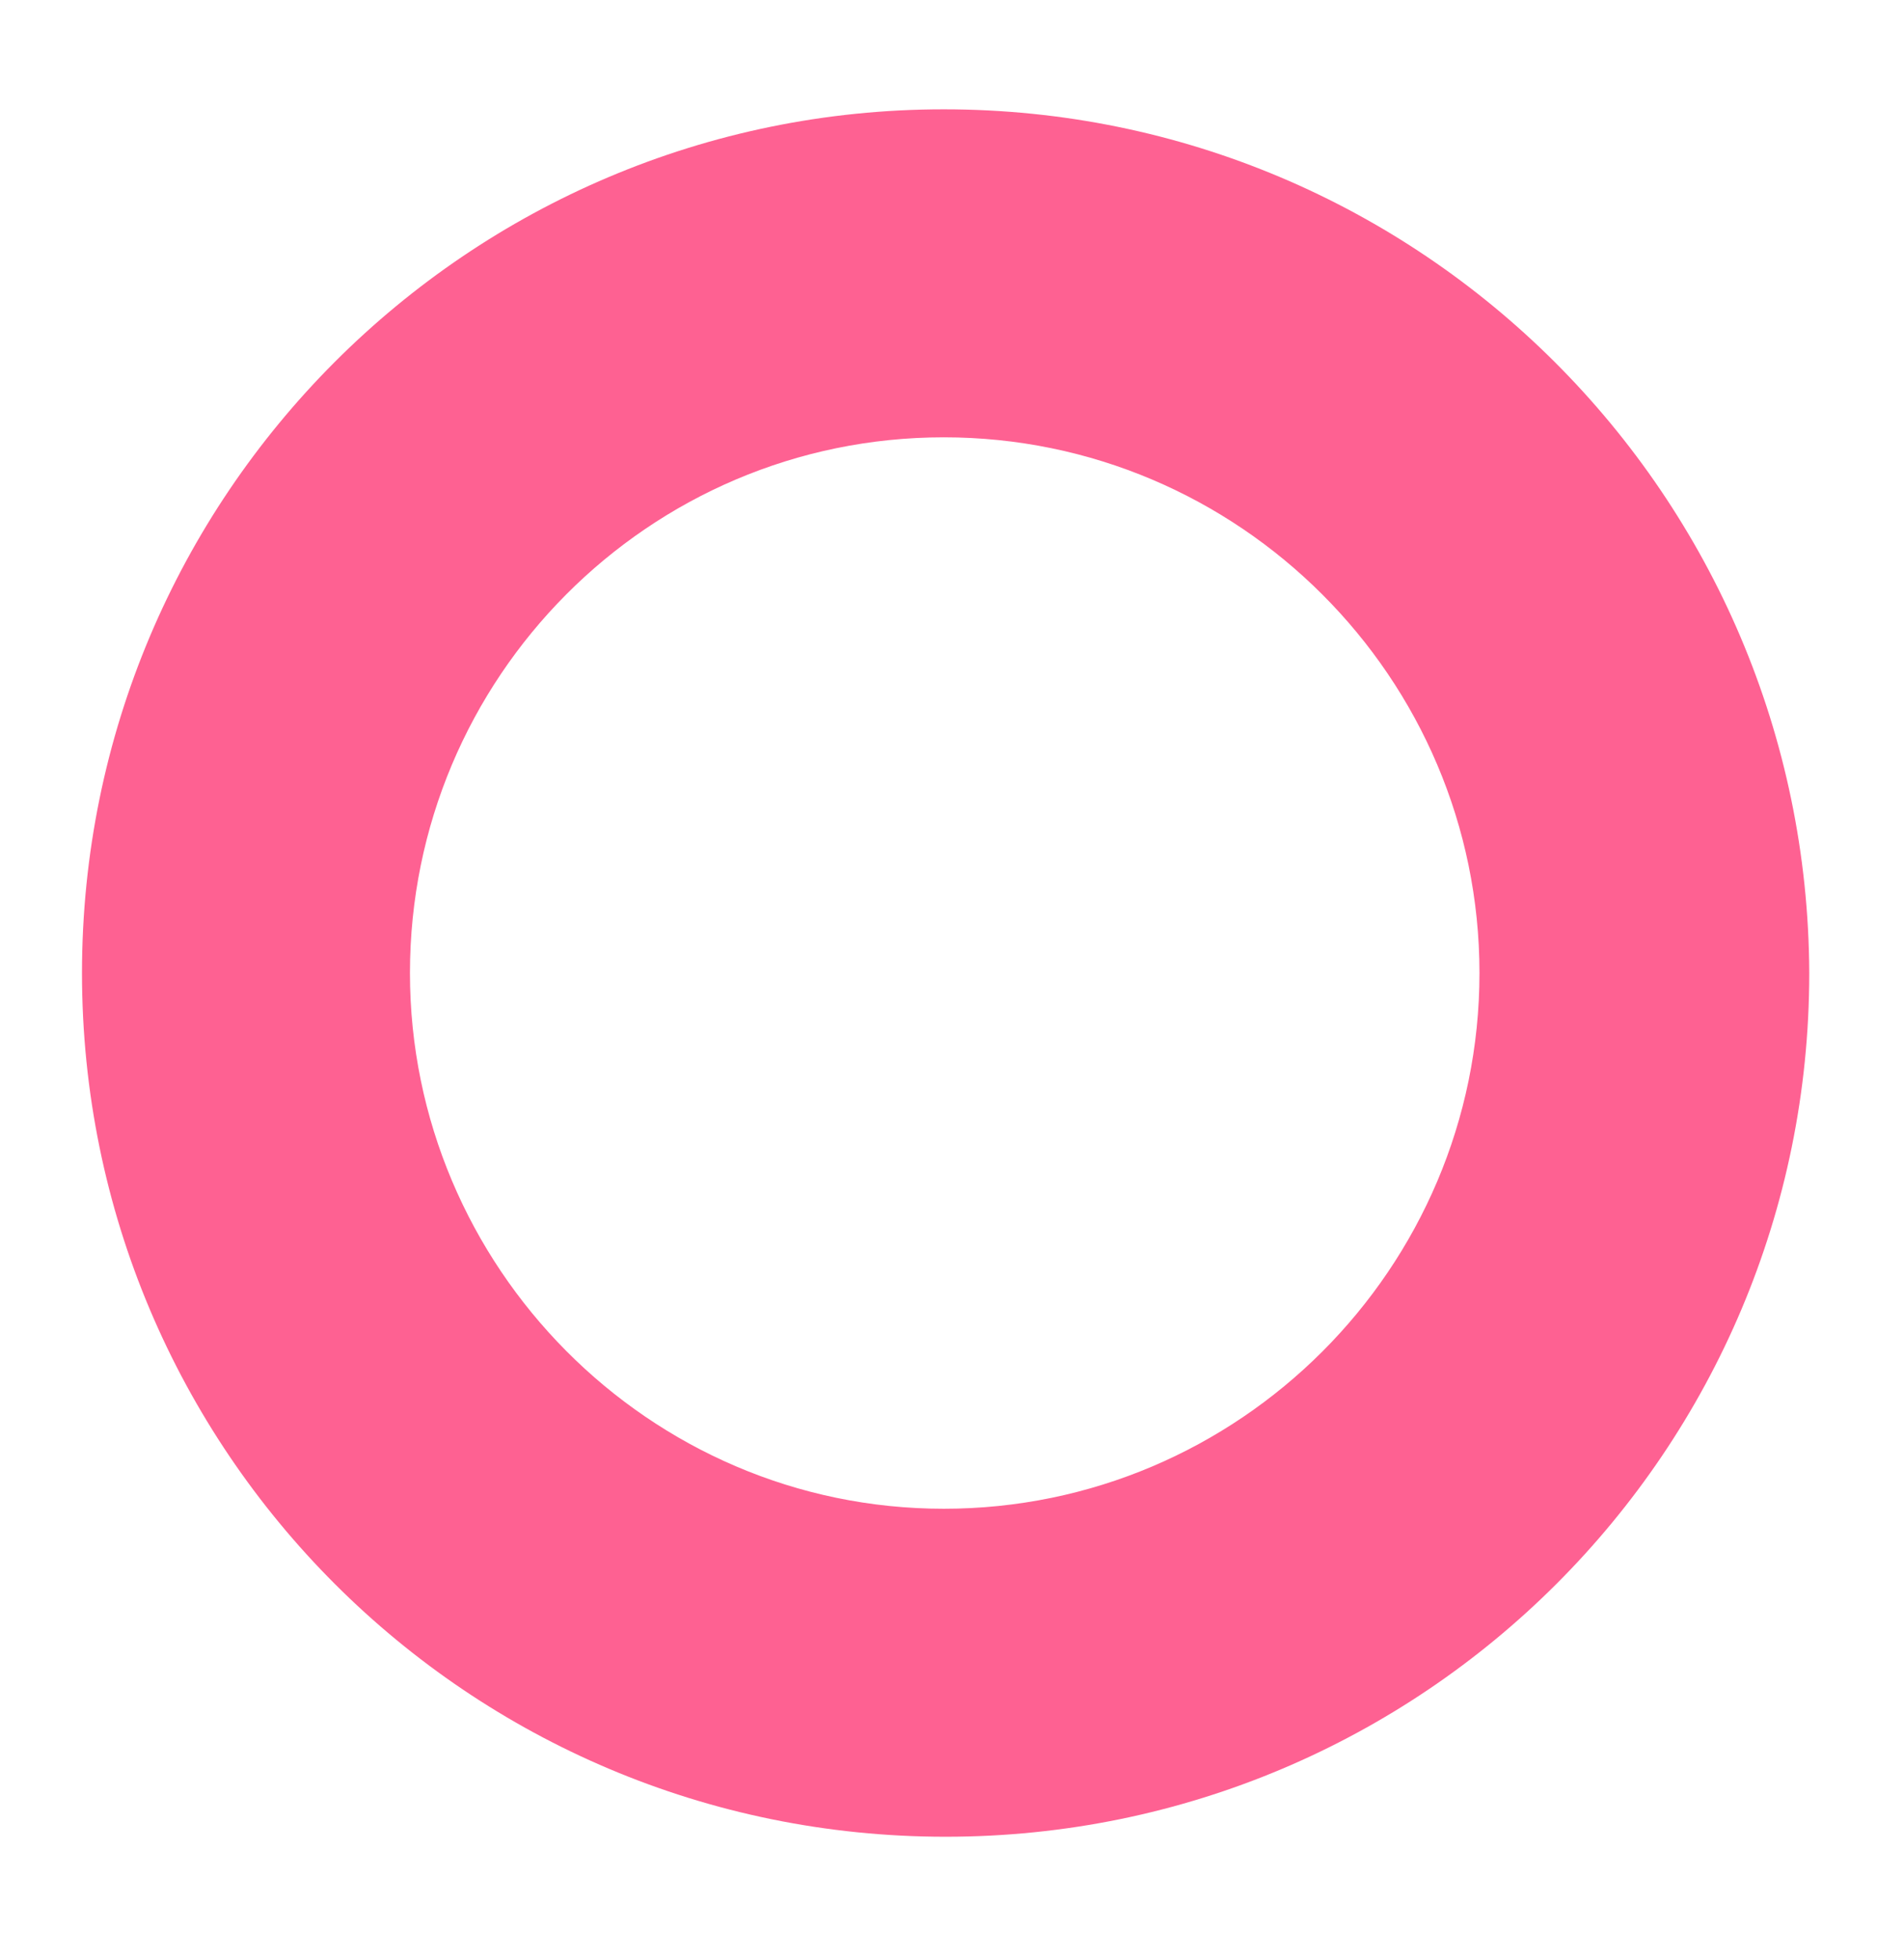 <?xml version="1.0" encoding="utf-8"?>
<!-- Generator: Adobe Illustrator 19.1.0, SVG Export Plug-In . SVG Version: 6.00 Build 0)  -->
<svg version="1.0" xmlns="http://www.w3.org/2000/svg" xmlns:xlink="http://www.w3.org/1999/xlink" x="0px" y="0px"
	 viewBox="0 0 104.5 107.5" style="enable-background:new 0 0 104.5 107.5;" xml:space="preserve">
<g id="Layer_2">
	<g id="Circle">
		<g>
			<path style="fill:#FE6192;" d="M51.8,24C68,24,81.2,37.2,81.2,53.4c0,16.2-13.2,29.4-29.4,29.4S22.5,69.5,22.5,53.4
				C22.5,37.2,35.6,24,51.8,24 M51.8,6C25.7,6,4.5,27.2,4.5,53.4c0,26.2,21.2,47.4,47.4,47.4s47.4-21.2,47.4-47.4
				C99.2,27.2,78,6,51.8,6L51.8,6z"/>
		</g>
	</g>
</g>
<g id="Layer_3">
</g>
</svg>
